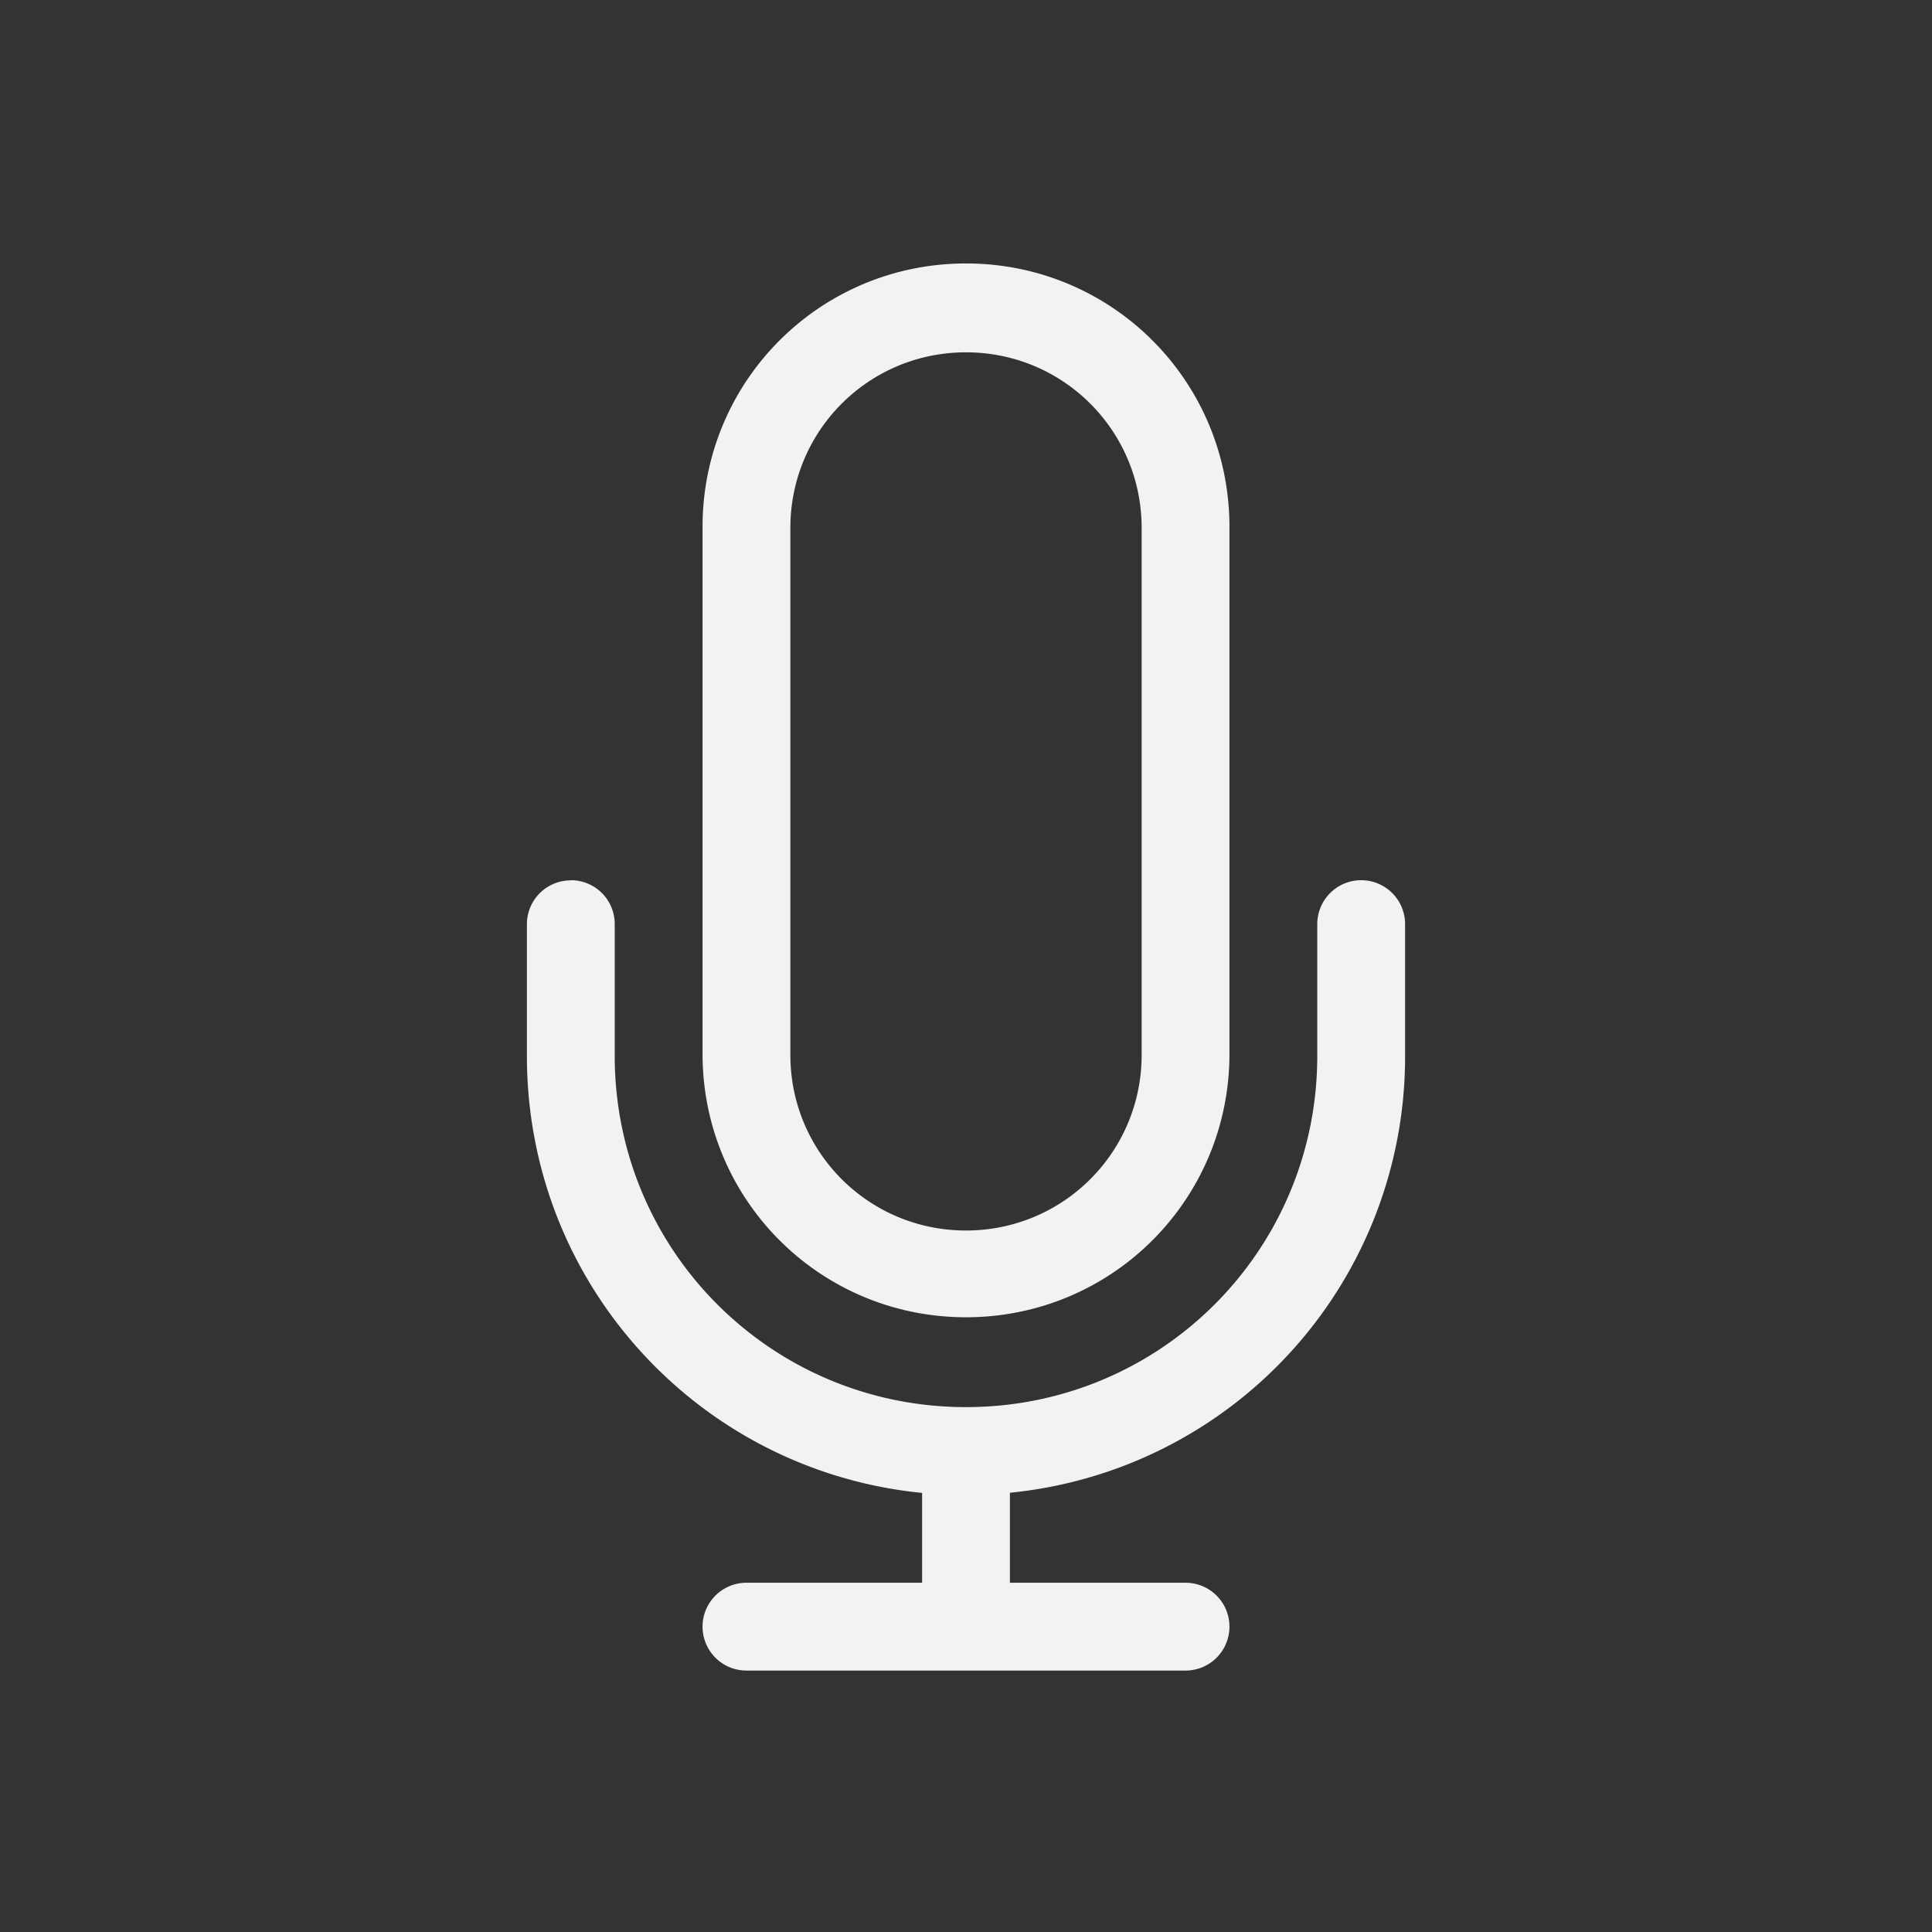 <?xml version="1.0" encoding="UTF-8" standalone="no"?>
<svg
   width="22"
   height="22"
   version="1.1"
   id="svg5950"
   sodipodi:docname="mic-ready.svg"
   inkscape:version="1.2.1 (9c6d41e410, 2022-07-14)"
   xmlns:inkscape="http://www.inkscape.org/namespaces/inkscape"
   xmlns:sodipodi="http://sodipodi.sourceforge.net/DTD/sodipodi-0.dtd"
   xmlns="http://www.w3.org/2000/svg"
   xmlns:svg="http://www.w3.org/2000/svg">
  <rect width="100%" height="100%" fill="#333333" stroke="none"/>
  <defs
     id="defs5954">
    <style
       id="current-color-scheme"
       type="text/css">
         .ColorScheme-Text { color:#f2f2f2; }
     </style>
  </defs>
  <sodipodi:namedview
     id="namedview5952"
     pagecolor="#ffffff"
     bordercolor="#000000"
     borderopacity="0.25"
     inkscape:showpageshadow="2"
     inkscape:pageopacity="0.0"
     inkscape:pagecheckerboard="0"
     inkscape:deskcolor="#d1d1d1"
     showgrid="false"
     inkscape:zoom="36.454545"
     inkscape:cx="10.177057"
     inkscape:cy="11"
     inkscape:window-width="1920"
     inkscape:window-height="1008"
     inkscape:window-x="0"
     inkscape:window-y="0"
     inkscape:window-maximized="1"
     inkscape:current-layer="svg5950" />
  <path
     id="rect5944"
     d="M 11,3 C 9.338,3 8,4.338 8,6 v 6 c 0,1.662 1.338,3 3,3 1.662,0 3,-1.338 3,-3 V 6 C 14,4.338 12.662,3 11,3 Z m 0,1.012 c 1.108,0 2,0.892 2,2 v 6 c 0,1.108 -0.892,2 -2,2 -1.108,0 -2,-0.892 -2,-2 V 6.012 c 0,-1.108 0.892,-2 2,-2 z M 6.5,10.023 v 0.002 c -0.277,0 -0.5,0.223 -0.5,0.5 v 1.5 C 6,14.625 7.967,16.75 10.5,17 v 1.023 h -2 a 0.5,0.5 0 0 0 0,1 h 5 a 0.5,0.5 0 0 0 0,-1 h -2 V 16.998 A 4.988,4.988 0 0 0 16,12.023 v -1.5 a 0.5,0.5 0 0 0 -1,0 v 1.5 c 0,2.216 -1.784,4 -4,4 -2.216,0 -4,-1.784 -4,-4 v -1.5 c 0,-0.277 -0.223,-0.5 -0.5,-0.5 z"
     class="ColorScheme-Text"
     style="fill:currentColor;fill-opacity:1" />
</svg>
